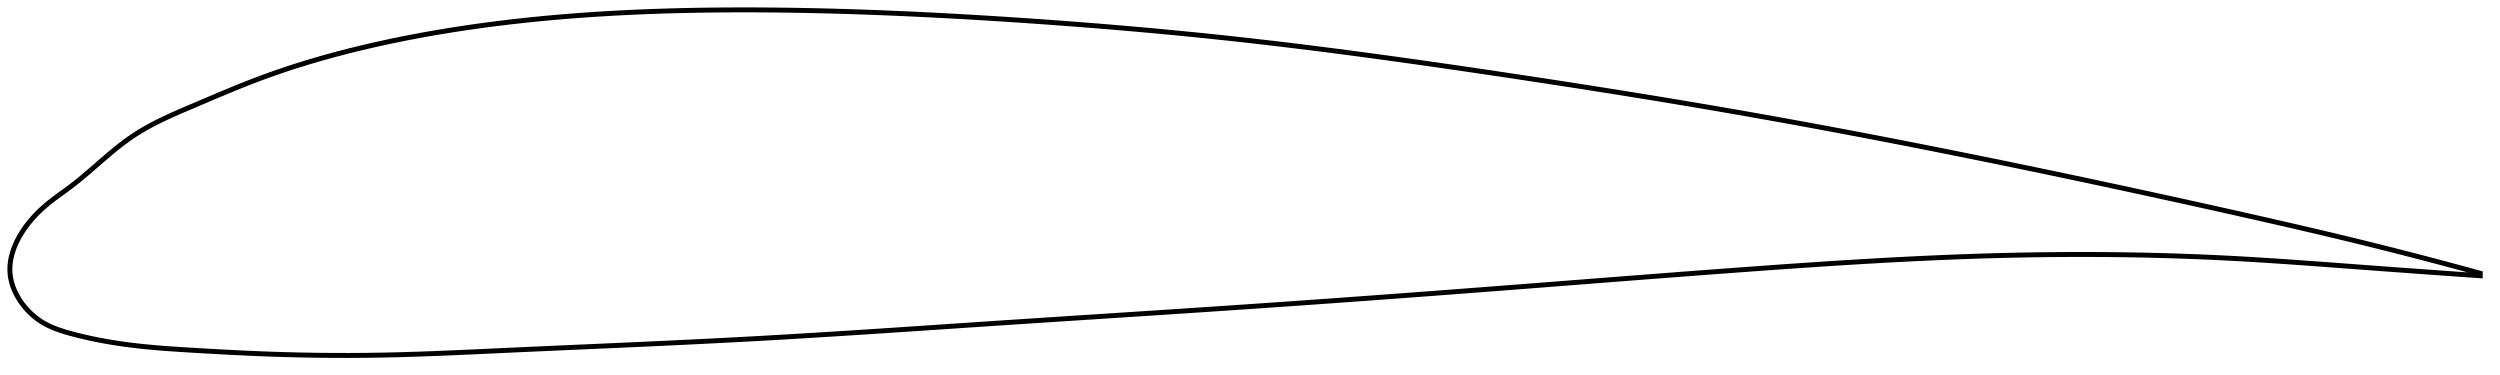 <?xml version="1.0" encoding="utf-8" ?>
<svg baseProfile="full" height="151.898" version="1.1" width="1012.112" xmlns="http://www.w3.org/2000/svg" xmlns:ev="http://www.w3.org/2001/xml-events" xmlns:xlink="http://www.w3.org/1999/xlink"><defs /><polygon fill="none" points="1004.112,110.64 1000.364,109.609 995.858,108.381 991.14,107.11 986.193,105.793 981.002,104.427 975.549,103.012 969.822,101.545 963.809,100.028 957.507,98.463 950.919,96.853 944.064,95.206 936.966,93.527 929.659,91.824 922.179,90.103 914.562,88.37 906.836,86.628 899.026,84.881 891.145,83.128 883.205,81.374 875.217,79.622 867.195,77.875 859.146,76.134 851.082,74.404 843.011,72.685 834.94,70.98 826.874,69.29 818.819,67.616 810.777,65.96 802.75,64.321 794.74,62.7 786.744,61.097 778.764,59.513 770.798,57.949 762.845,56.403 754.902,54.878 746.968,53.372 739.041,51.887 731.116,50.421 723.192,48.975 715.264,47.548 707.329,46.142 699.381,44.755 691.416,43.387 683.432,42.036 675.424,40.701 667.393,39.381 659.337,38.076 651.257,36.785 643.155,35.507 635.034,34.242 626.9,32.99 618.757,31.752 610.613,30.526 602.476,29.314 594.355,28.117 586.258,26.938 578.192,25.779 570.16,24.643 562.166,23.532 554.212,22.448 546.296,21.393 538.418,20.368 530.575,19.373 522.763,18.411 514.976,17.482 507.209,16.586 499.455,15.724 491.705,14.896 483.955,14.1 476.197,13.335 468.429,12.6 460.646,11.895 452.847,11.217 445.031,10.568 437.197,9.945 429.346,9.35 421.482,8.781 413.607,8.238 405.728,7.721 397.848,7.23 389.976,6.766 382.116,6.332 374.277,5.93 366.462,5.561 358.678,5.227 350.929,4.931 343.221,4.673 335.557,4.455 327.941,4.278 320.378,4.144 312.869,4.052 305.418,4.004 298.027,4.0 290.698,4.043 283.435,4.133 276.237,4.274 269.107,4.466 262.045,4.712 255.051,5.012 248.125,5.367 241.266,5.78 234.473,6.25 227.745,6.78 221.081,7.369 214.479,8.02 207.938,8.733 201.456,9.509 195.031,10.349 188.666,11.254 182.366,12.224 176.14,13.259 169.999,14.357 163.954,15.515 158.019,16.731 152.208,17.998 146.534,19.314 141.005,20.675 135.623,22.08 130.386,23.527 125.286,25.017 120.316,26.55 115.464,28.129 110.72,29.756 106.073,31.434 101.509,33.166 97.018,34.946 92.605,36.752 88.299,38.554 84.138,40.317 80.165,42.007 76.413,43.6 72.91,45.104 69.654,46.543 66.63,47.937 63.815,49.305 61.187,50.662 58.723,52.021 56.405,53.393 54.216,54.788 52.142,56.211 50.163,57.657 48.264,59.118 46.432,60.587 44.657,62.056 42.932,63.518 41.25,64.966 39.605,66.394 37.994,67.794 36.413,69.16 34.86,70.488 33.332,71.772 31.827,73.008 30.346,74.192 28.885,75.321 27.447,76.396 26.036,77.43 24.659,78.432 23.32,79.413 22.021,80.381 20.767,81.341 19.559,82.301 18.398,83.264 17.286,84.234 16.223,85.215 15.208,86.205 14.244,87.201 13.329,88.2 12.463,89.198 11.646,90.194 10.876,91.187 10.152,92.175 9.473,93.157 8.838,94.134 8.245,95.105 7.694,96.069 7.184,97.026 6.713,97.977 6.282,98.922 5.889,99.86 5.533,100.793 5.215,101.72 4.934,102.641 4.69,103.557 4.483,104.469 4.312,105.376 4.178,106.279 4.081,107.178 4.021,108.074 4.0,108.968 4.017,109.859 4.074,110.749 4.172,111.637 4.311,112.525 4.489,113.412 4.707,114.298 4.965,115.183 5.261,116.068 5.596,116.951 5.971,117.832 6.384,118.711 6.838,119.588 7.331,120.462 7.865,121.332 8.44,122.197 9.058,123.057 9.72,123.91 10.425,124.753 11.177,125.587 11.975,126.408 12.822,127.214 13.72,128.001 14.669,128.767 15.671,129.506 16.728,130.214 17.842,130.885 19.015,131.52 20.249,132.12 21.547,132.687 22.911,133.223 24.344,133.732 25.849,134.217 27.426,134.684 29.078,135.14 30.804,135.593 32.609,136.044 34.497,136.491 36.473,136.933 38.544,137.368 40.713,137.796 42.987,138.213 45.373,138.62 47.876,139.012 50.506,139.389 53.273,139.749 56.19,140.09 59.276,140.411 62.554,140.714 66.046,141.001 69.781,141.273 73.786,141.537 78.085,141.8 82.692,142.07 87.603,142.348 92.805,142.628 98.269,142.9 103.966,143.154 109.869,143.38 115.96,143.571 122.215,143.722 128.611,143.83 135.131,143.889 141.758,143.898 148.489,143.851 155.327,143.747 162.29,143.583 169.4,143.364 176.677,143.097 184.137,142.789 191.787,142.448 199.627,142.087 207.64,141.718 215.797,141.349 224.06,140.981 232.394,140.612 240.764,140.243 249.141,139.871 257.5,139.496 265.825,139.114 274.104,138.726 282.332,138.328 290.508,137.918 298.638,137.495 306.732,137.055 314.805,136.596 322.87,136.122 330.939,135.631 339.022,135.126 347.129,134.609 355.265,134.08 363.436,133.541 371.645,132.994 379.895,132.442 388.185,131.885 396.512,131.327 404.872,130.769 413.258,130.215 421.662,129.663 430.077,129.114 438.497,128.566 446.916,128.019 455.331,127.471 463.738,126.924 472.136,126.374 480.522,125.821 488.896,125.265 497.26,124.704 505.615,124.137 513.963,123.563 522.307,122.983 530.65,122.395 538.993,121.801 547.339,121.2 555.689,120.593 564.043,119.979 572.404,119.359 580.77,118.733 589.144,118.101 597.524,117.464 605.91,116.822 614.302,116.174 622.698,115.524 631.096,114.87 639.495,114.216 647.892,113.563 656.284,112.911 664.667,112.262 673.036,111.619 681.387,110.981 689.715,110.351 698.015,109.731 706.28,109.121 714.506,108.524 722.686,107.943 730.816,107.382 738.893,106.844 746.913,106.332 754.875,105.848 762.778,105.396 770.62,104.978 778.402,104.596 786.123,104.251 793.785,103.947 801.388,103.684 808.935,103.464 816.427,103.289 823.867,103.157 831.257,103.068 838.602,103.022 845.906,103.02 853.176,103.061 860.417,103.145 867.636,103.274 874.841,103.446 882.04,103.664 889.241,103.927 896.455,104.238 903.693,104.597 910.967,105.007 918.282,105.461 925.627,105.951 932.973,106.468 940.271,106.999 947.461,107.533 954.474,108.057 961.247,108.559 967.732,109.036 973.905,109.486 979.759,109.91 985.302,110.308 990.547,110.683 995.514,111.035 1000.222,111.367 1004.112,111.64" stroke="black" stroke-width="2.0" /></svg>